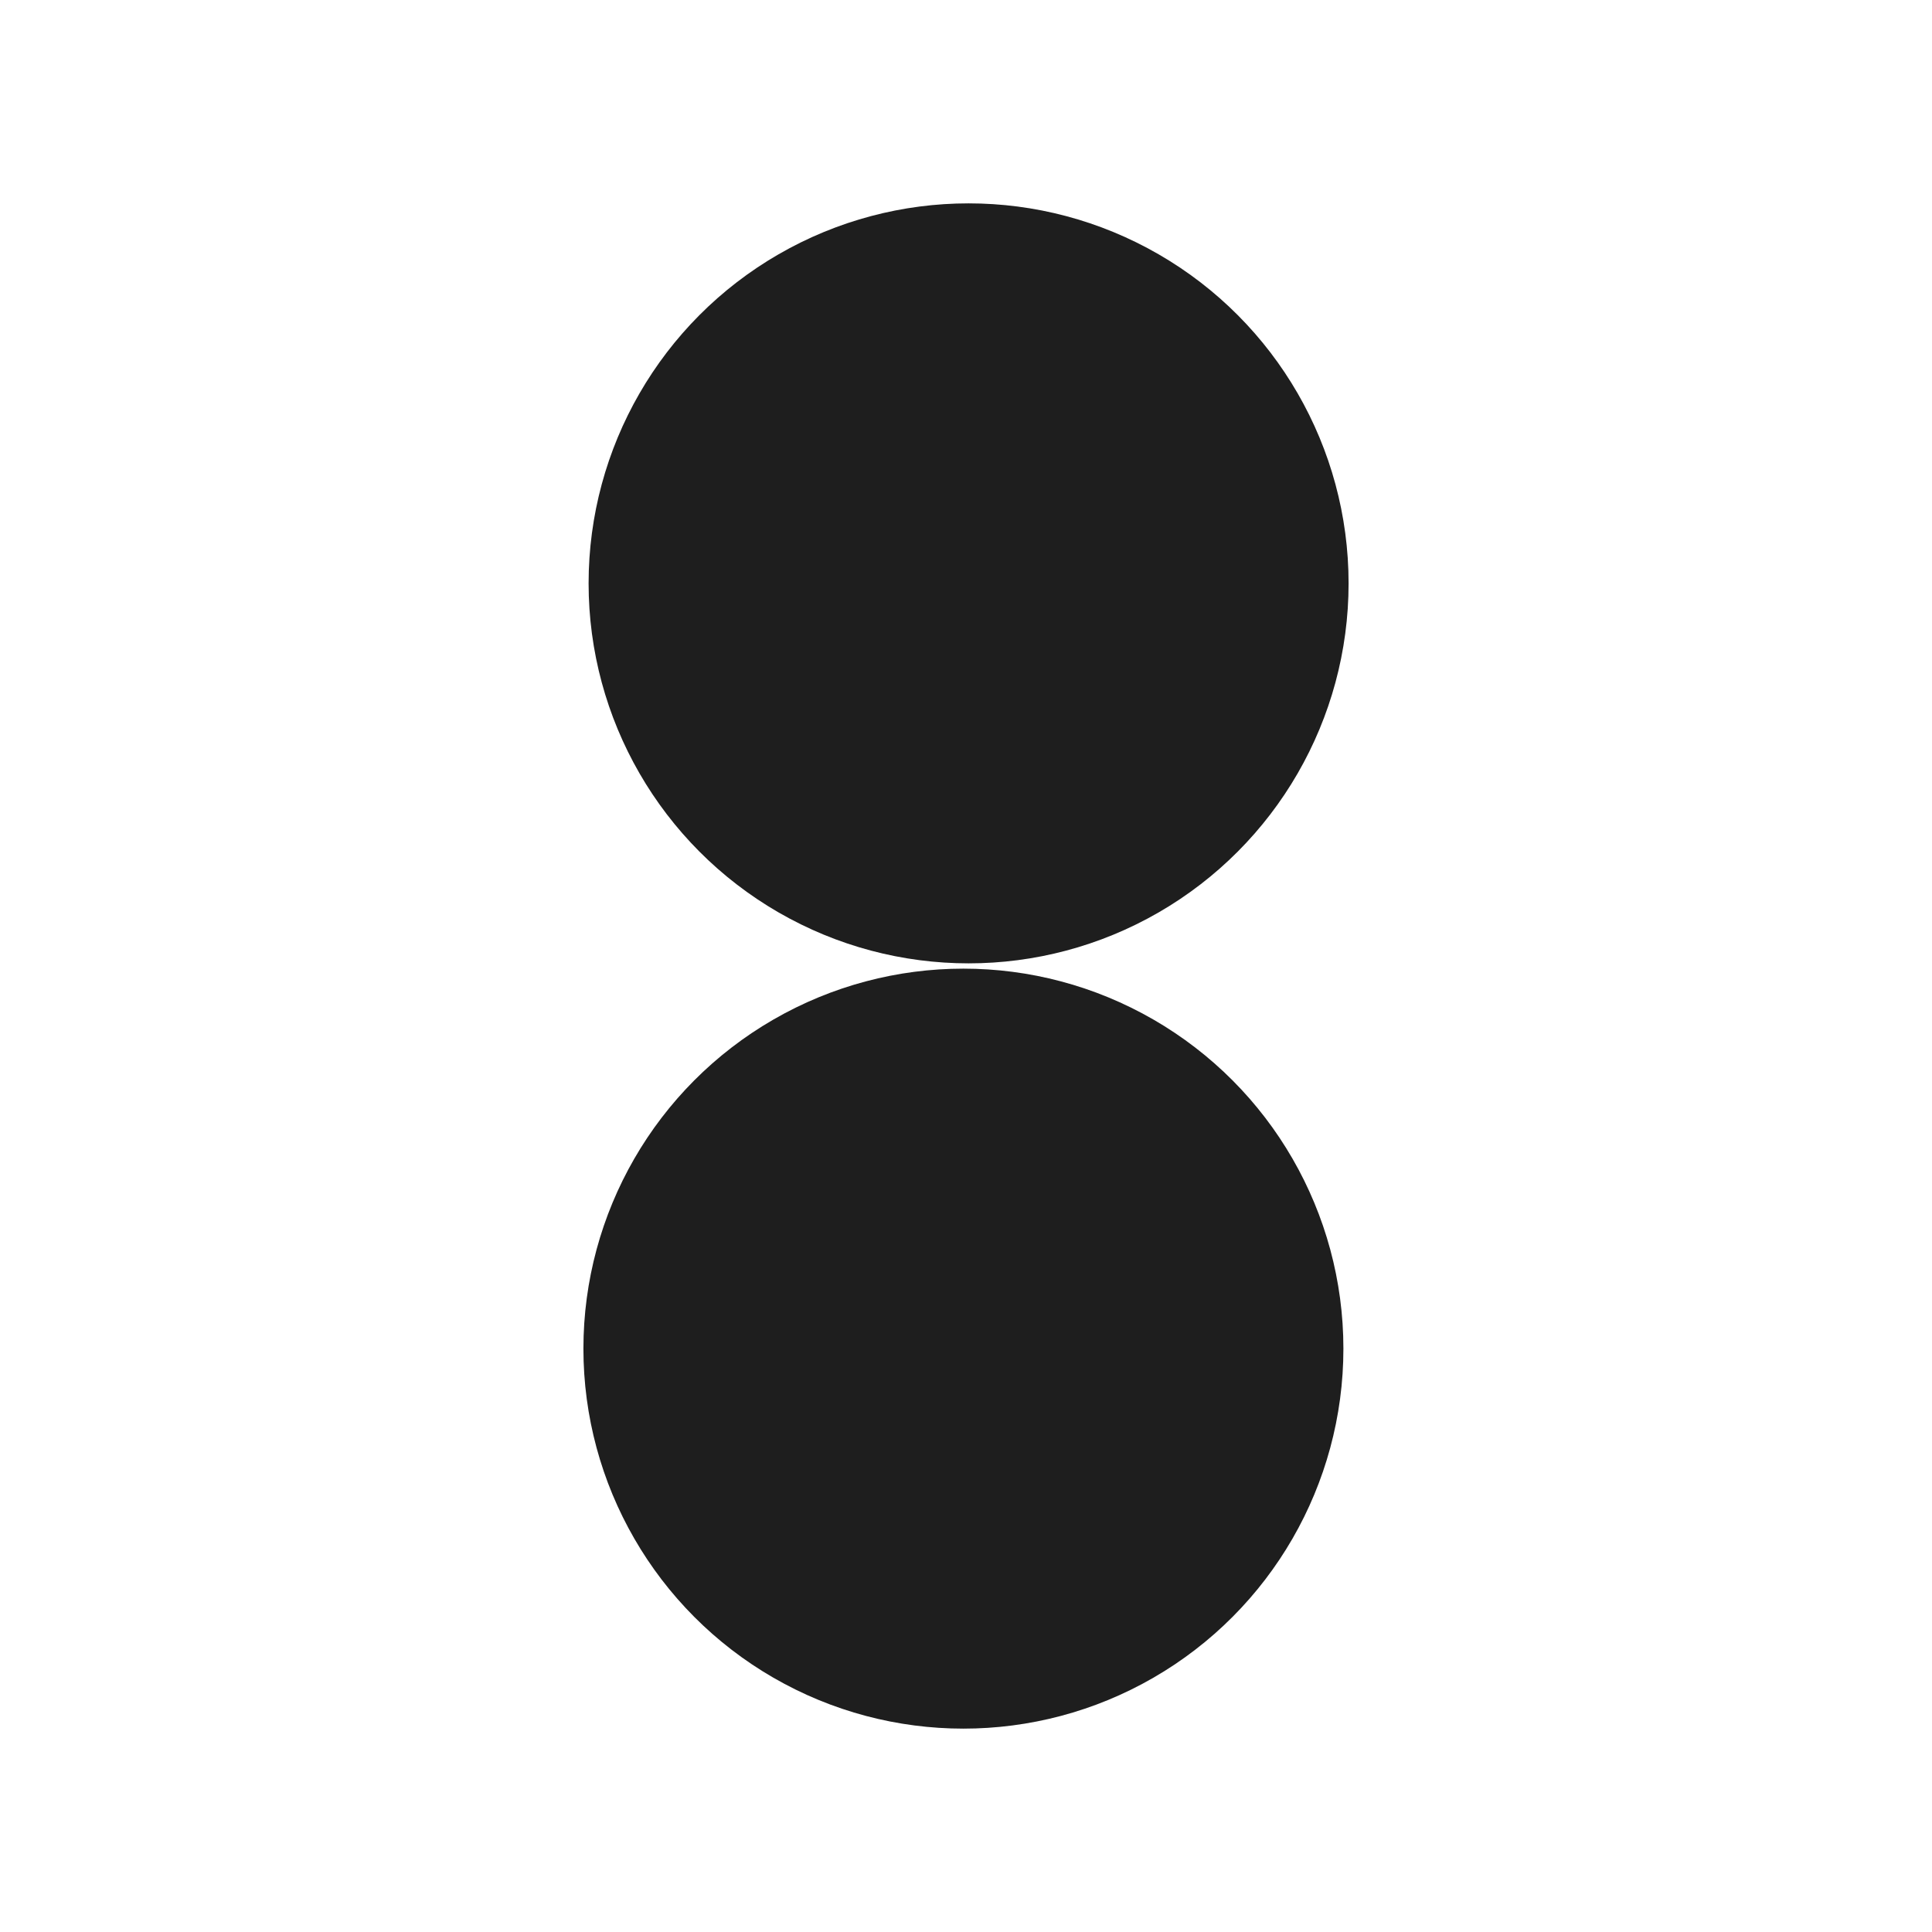 <svg width="38" height="38" viewBox="0 0 38 38" fill="none" xmlns="http://www.w3.org/2000/svg">
<g filter="url(#filter0_d_127_135)">
<circle cx="11.474" cy="17.051" r="7.474" fill="white"/>
<circle cx="26.526" cy="16.949" r="7.474" fill="white"/>
<circle cx="19.051" cy="9.474" r="7.474" fill="#1E1E1E"/>
<circle cx="18.949" cy="24.526" r="7.474" fill="#1E1E1E"/>
</g>
<defs>
<filter id="filter0_d_127_135" x="0" y="0" width="38" height="38" filterUnits="userSpaceOnUse" color-interpolation-filters="sRGB">
<feFlood flood-opacity="0" result="BackgroundImageFix"/>
<feColorMatrix in="SourceAlpha" type="matrix" values="0 0 0 0 0 0 0 0 0 0 0 0 0 0 0 0 0 0 127 0" result="hardAlpha"/>
<feOffset dy="2"/>
<feGaussianBlur stdDeviation="2"/>
<feComposite in2="hardAlpha" operator="out"/>
<feColorMatrix type="matrix" values="0 0 0 0 0.118 0 0 0 0 0.118 0 0 0 0 0.118 0 0 0 0.4 0"/>
<feBlend mode="normal" in2="BackgroundImageFix" result="effect1_dropShadow_127_135"/>
<feBlend mode="normal" in="SourceGraphic" in2="effect1_dropShadow_127_135" result="shape"/>
</filter>
</defs>
</svg>
